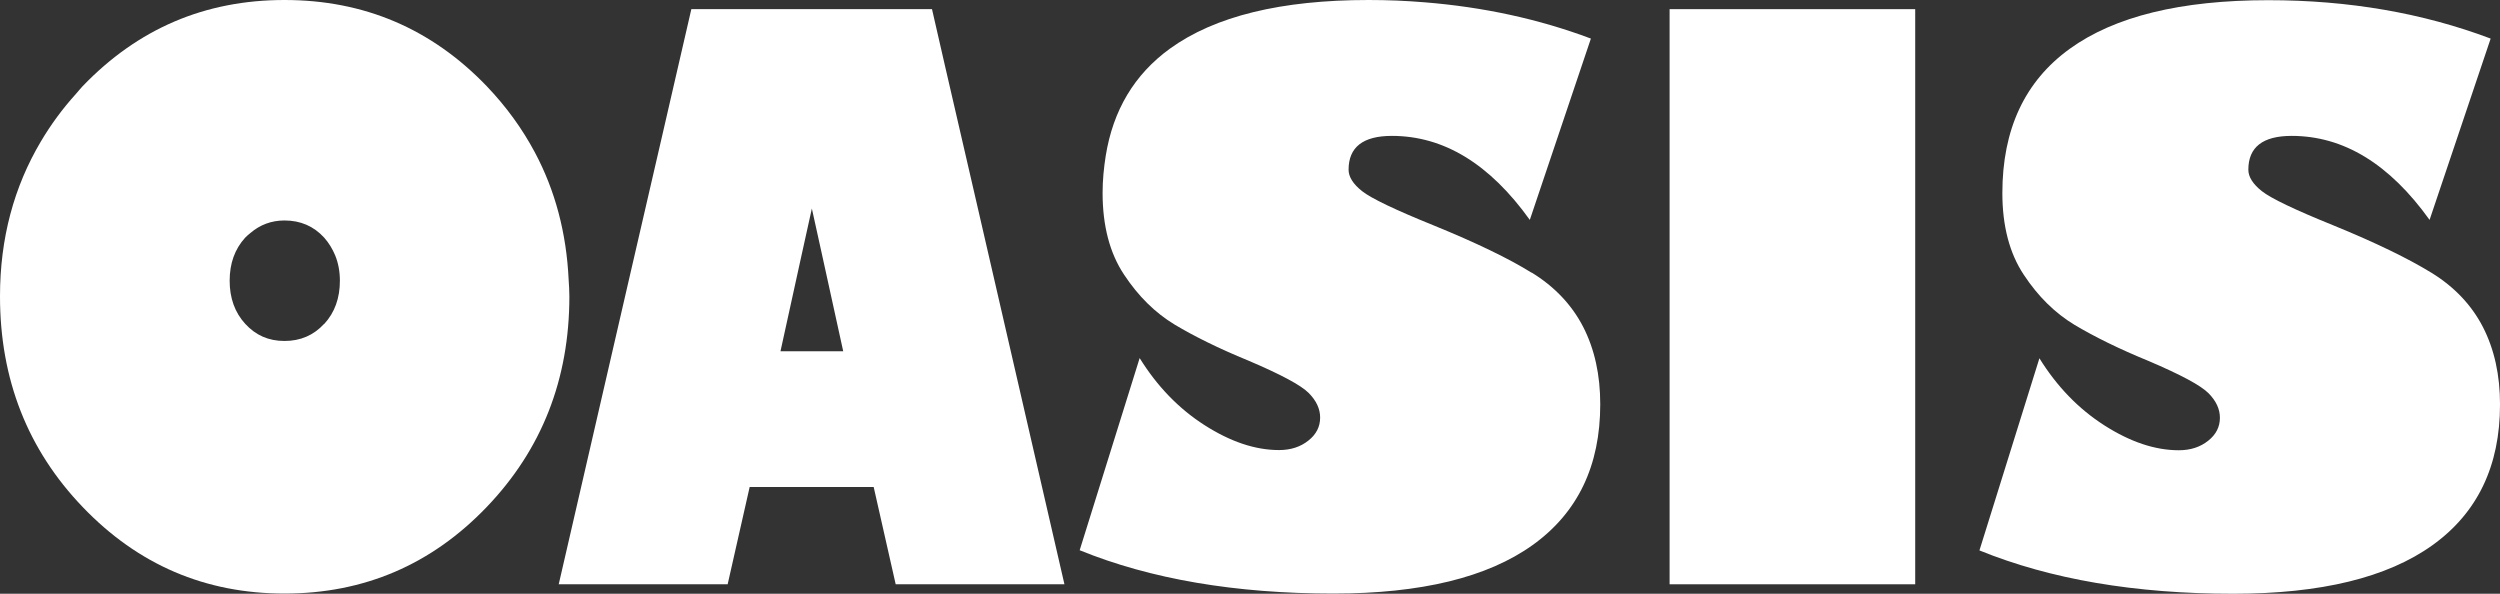 <svg width="160" height="38" viewBox="0 0 160 38" fill="none" xmlns="http://www.w3.org/2000/svg">
<rect x="0" y="0" width="160" height="38" fill="#333333" stroke="none"/>
<g id="logo&#229;&#173;&#151;">
<path id="Vector" d="M36.393 17.893C36.252 14.913 35.536 12.2 34.233 9.755C33.423 8.235 32.401 6.824 31.145 5.51C27.612 1.837 23.303 0 18.208 0C13.113 0 8.828 1.837 5.295 5.51C5.142 5.668 5.013 5.839 4.86 6.009C3.991 6.97 3.252 7.98 2.618 9.05C0.892 11.957 0 15.254 0 18.964C0 24.267 1.761 28.768 5.295 32.453C8.828 36.139 13.125 37.988 18.208 37.988C23.291 37.988 27.612 36.139 31.145 32.453C34.679 28.768 36.44 24.267 36.44 18.964C36.44 18.599 36.416 18.258 36.393 17.905V17.893ZM20.744 20.727C20.075 21.457 19.23 21.822 18.208 21.822C17.187 21.822 16.365 21.457 15.696 20.727C15.027 19.998 14.698 19.073 14.698 17.966C14.698 16.859 15.027 15.935 15.696 15.205C15.802 15.095 15.907 15.01 16.025 14.913C16.635 14.39 17.363 14.11 18.208 14.11C19.23 14.11 20.075 14.475 20.744 15.205C21.049 15.546 21.272 15.923 21.448 16.336C21.648 16.823 21.753 17.37 21.753 17.966C21.753 19.073 21.425 19.998 20.756 20.727H20.744Z" fill="white"/>
<path id="Vector_2" d="M60.47 4.174L59.648 0.586H44.246L42.309 8.991L40.278 17.785L35.758 37.394H46.57L47.979 31.166H55.915L57.324 37.394H68.124L62.559 13.224L60.47 4.174ZM49.951 22.481L51.301 16.326L51.959 13.346L52.557 16.058L53.966 22.481H49.963H49.951Z" fill="white"/>
<path id="Vector_3" d="M98.025 17.455C96.558 16.543 94.468 15.533 91.756 14.427C89.291 13.429 87.765 12.699 87.178 12.237C86.591 11.775 86.309 11.312 86.309 10.862C86.309 9.415 87.236 8.697 89.079 8.697C92.402 8.697 95.337 10.485 97.908 14.074L101.817 2.469C98.483 1.216 94.938 0.45 91.157 0.146C89.983 0.049 88.798 0 87.588 0C81.989 0 77.751 1.034 74.874 3.114C72.597 4.768 71.235 7.055 70.766 9.974C70.648 10.729 70.566 11.507 70.566 12.346C70.566 14.451 71.024 16.202 71.94 17.577C72.855 18.964 73.935 20.022 75.18 20.776C76.424 21.518 77.986 22.297 79.887 23.075C81.977 23.963 83.268 24.656 83.761 25.155C84.254 25.654 84.489 26.177 84.489 26.724C84.489 27.308 84.243 27.795 83.738 28.196C83.233 28.598 82.611 28.804 81.86 28.804C80.333 28.804 78.749 28.269 77.093 27.211C75.438 26.152 74.053 24.717 72.938 22.917L69.099 35.215C73.642 37.064 79.066 37.988 85.346 37.988C90.946 37.988 95.196 36.954 98.084 34.886C100.972 32.818 102.416 29.814 102.416 25.873C102.416 23.987 102.052 22.345 101.324 20.922C100.596 19.511 99.493 18.343 98.025 17.443V17.455Z" fill="white"/>
<path id="Vector_4" d="M122.573 0.586H106.854V37.394H122.573V0.586Z" fill="white"/>
<path id="Vector_5" d="M158.909 20.934C158.181 19.523 157.077 18.355 155.61 17.455C154.143 16.555 152.053 15.533 149.341 14.426C146.876 13.429 145.35 12.699 144.763 12.237C144.176 11.774 143.894 11.312 143.894 10.862C143.894 9.415 144.821 8.697 146.664 8.697C149.987 8.697 152.922 10.485 155.493 14.073L159.402 2.469C155.047 0.827 150.304 0.012 145.173 0.012C139.574 0.012 135.336 1.046 132.459 3.126C129.583 5.206 128.151 8.283 128.151 12.358C128.151 14.463 128.609 16.214 129.525 17.589C130.44 18.976 131.52 20.034 132.765 20.788C134.009 21.53 135.57 22.308 137.472 23.087C139.562 23.975 140.853 24.668 141.346 25.167C141.839 25.666 142.074 26.189 142.074 26.736C142.074 27.32 141.828 27.807 141.323 28.208C140.818 28.61 140.196 28.816 139.445 28.816C137.918 28.816 136.334 28.281 134.678 27.223C133.023 26.165 131.638 24.729 130.522 22.929L126.684 35.227C131.227 37.076 136.651 38 142.931 38C148.531 38 152.781 36.966 155.669 34.898C158.557 32.83 160.001 29.826 160.001 25.885C160.001 23.999 159.637 22.357 158.909 20.934Z" fill="white"/>
</g>
</svg>

